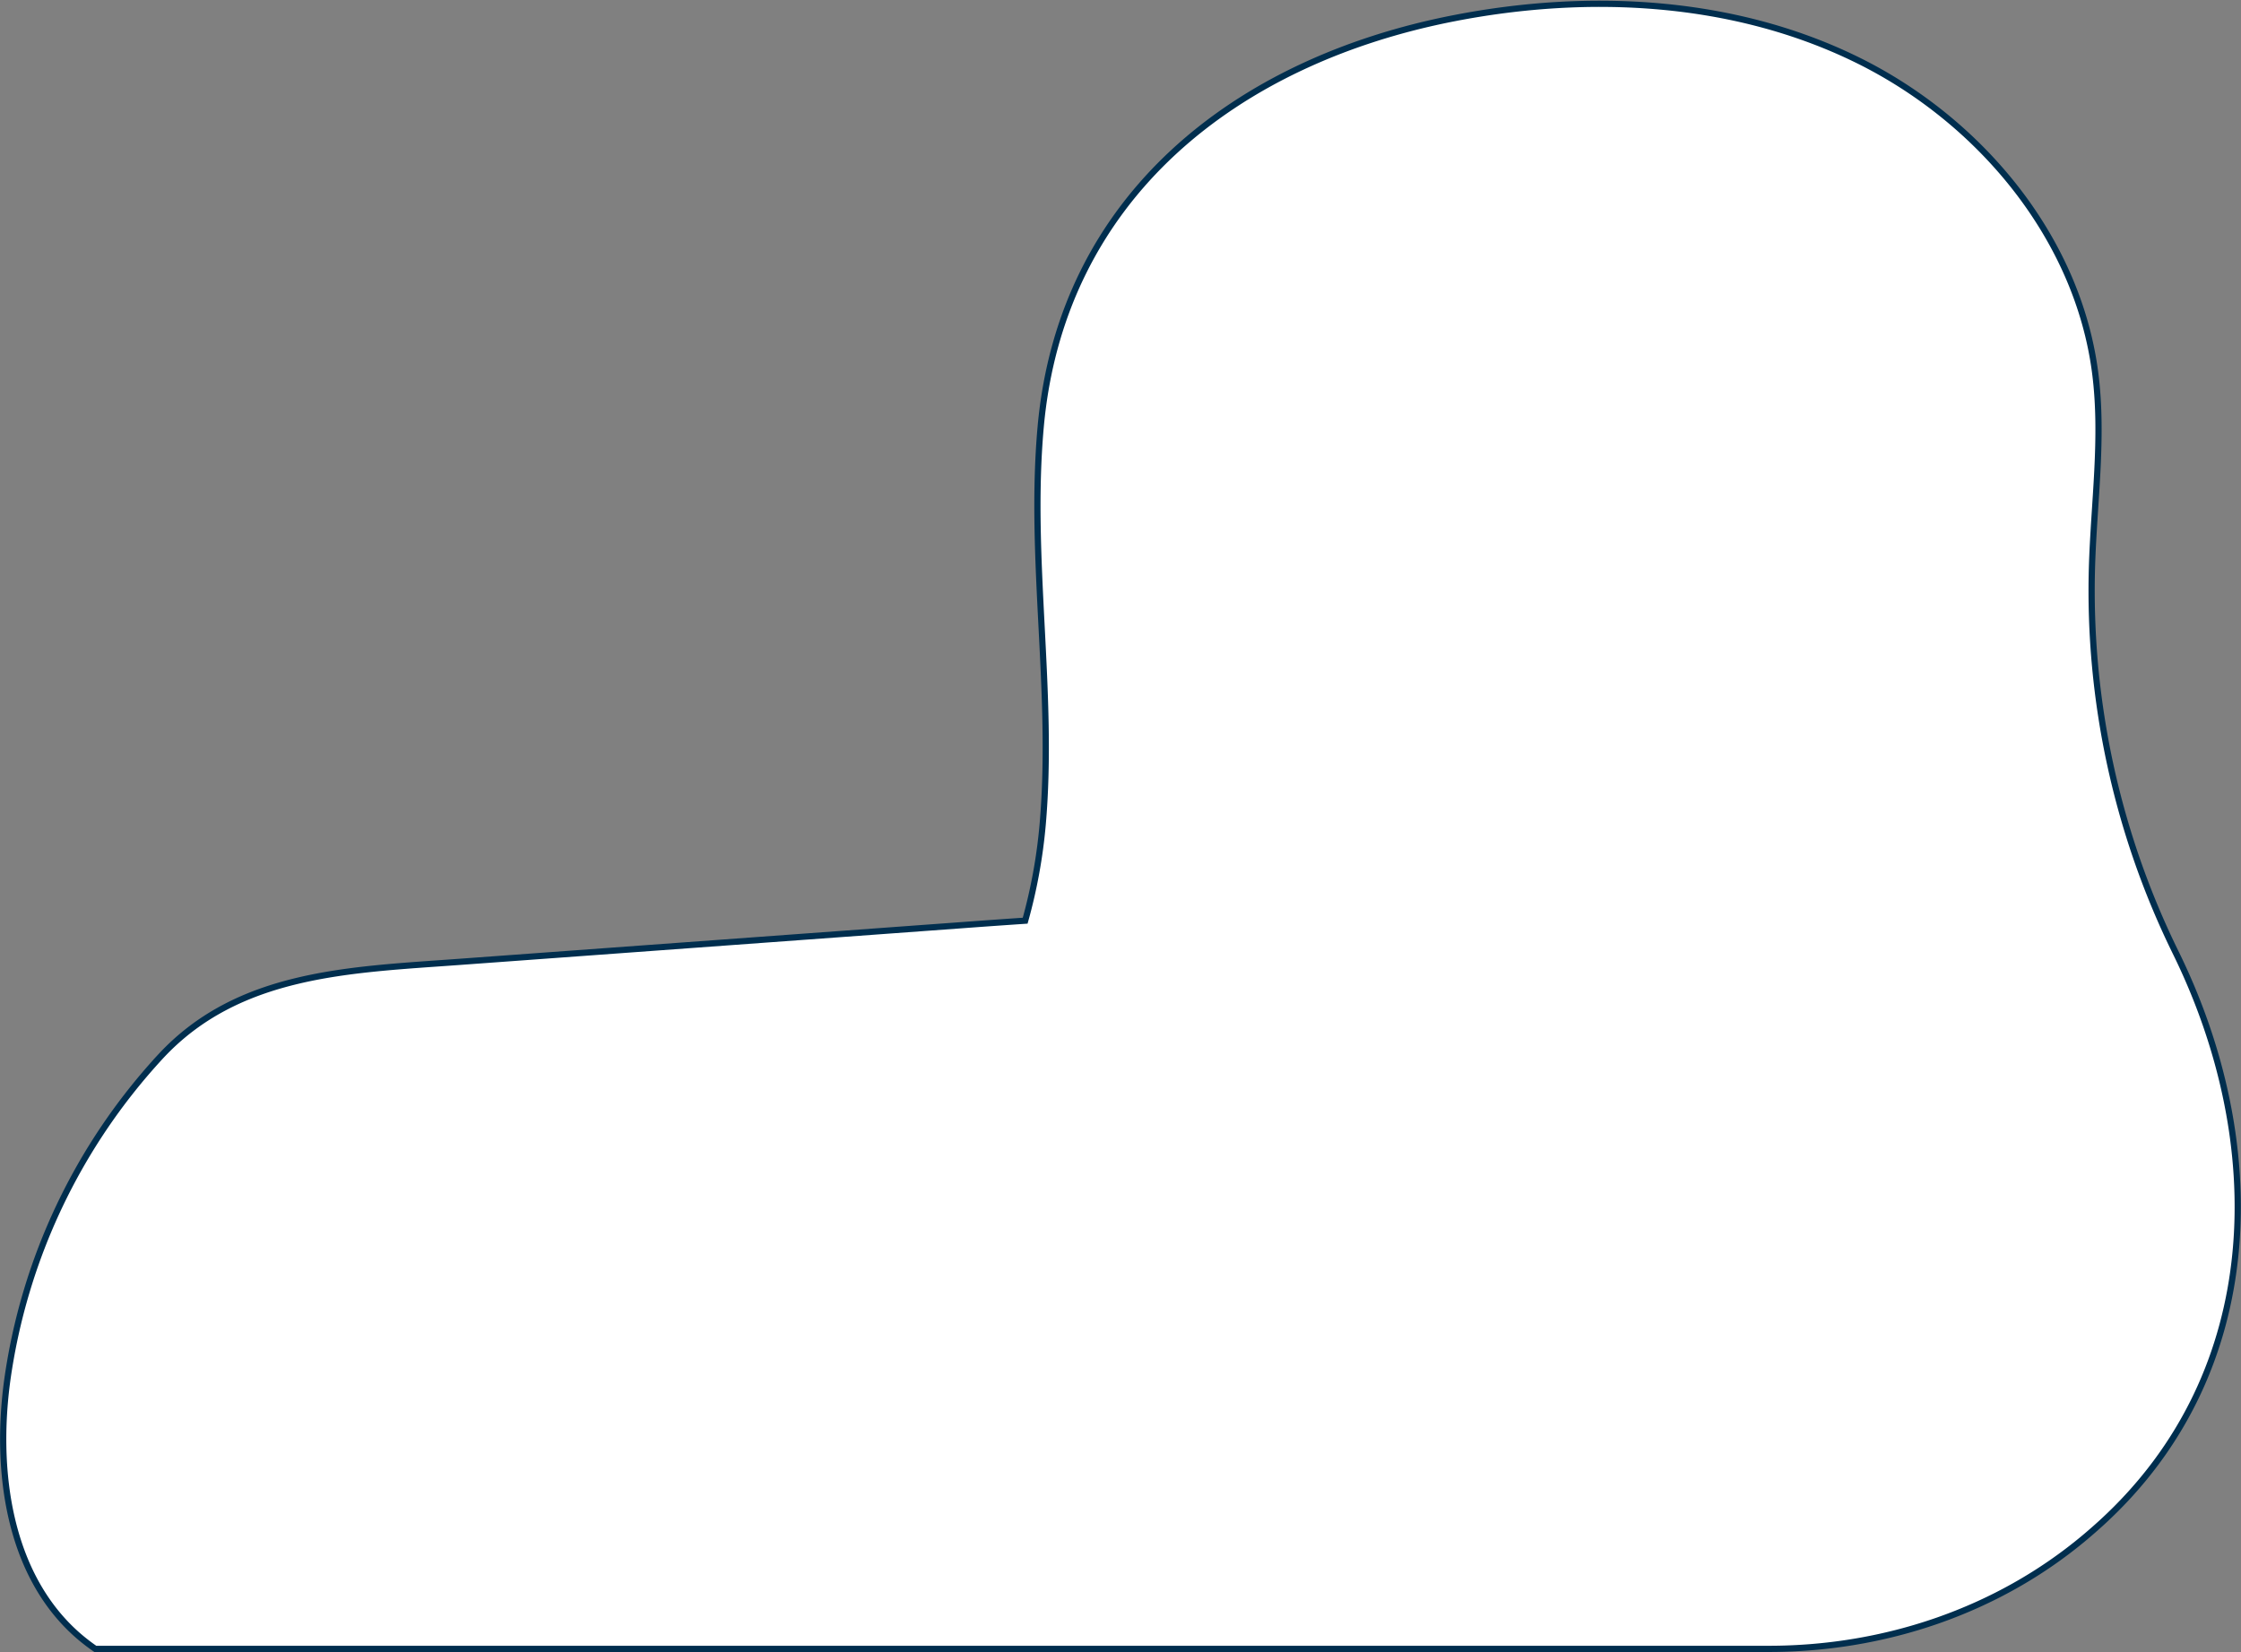 <svg xmlns="http://www.w3.org/2000/svg" width="360.508" height="265.764" viewBox="0 0 360.508 265.764"><rect x="0" y="0" width="360.508" height="265.764" fill="#808080" stroke="none"/><defs><style>.a{fill:#fff;stroke:#002e4e;stroke-miterlimit:10;}</style></defs><path class="a" d="M1156.58,902.433a132.08,132.08,0,0,1-13.449-61.893c.305-10.406,1.844-20.854.536-31.182-2.771-21.88-18.613-40.854-38.426-50.544s-43.021-10.869-64.67-6.659c-35.1,6.825-63.251,28.764-66.562,65.823-1.9,21.249,2.184,42.693.322,63.945a85.088,85.088,0,0,1-2.813,15.43q-5.31.358-10.6.752l-80.441,5.875c-17.68,1.291-35.536,1.723-48.047,15.219a96.428,96.428,0,0,0-24.666,52.117c-1.978,14.636.229,31.223,11.321,40.974a31.306,31.306,0,0,0,2.847,2.21h269.209c18.545,0,36.761-6.081,50.95-18.022q1.289-1.085,2.538-2.225C1171.383,969.827,1171.548,932.852,1156.58,902.433Z" transform="translate(-806.6 -749.236)"/></svg>